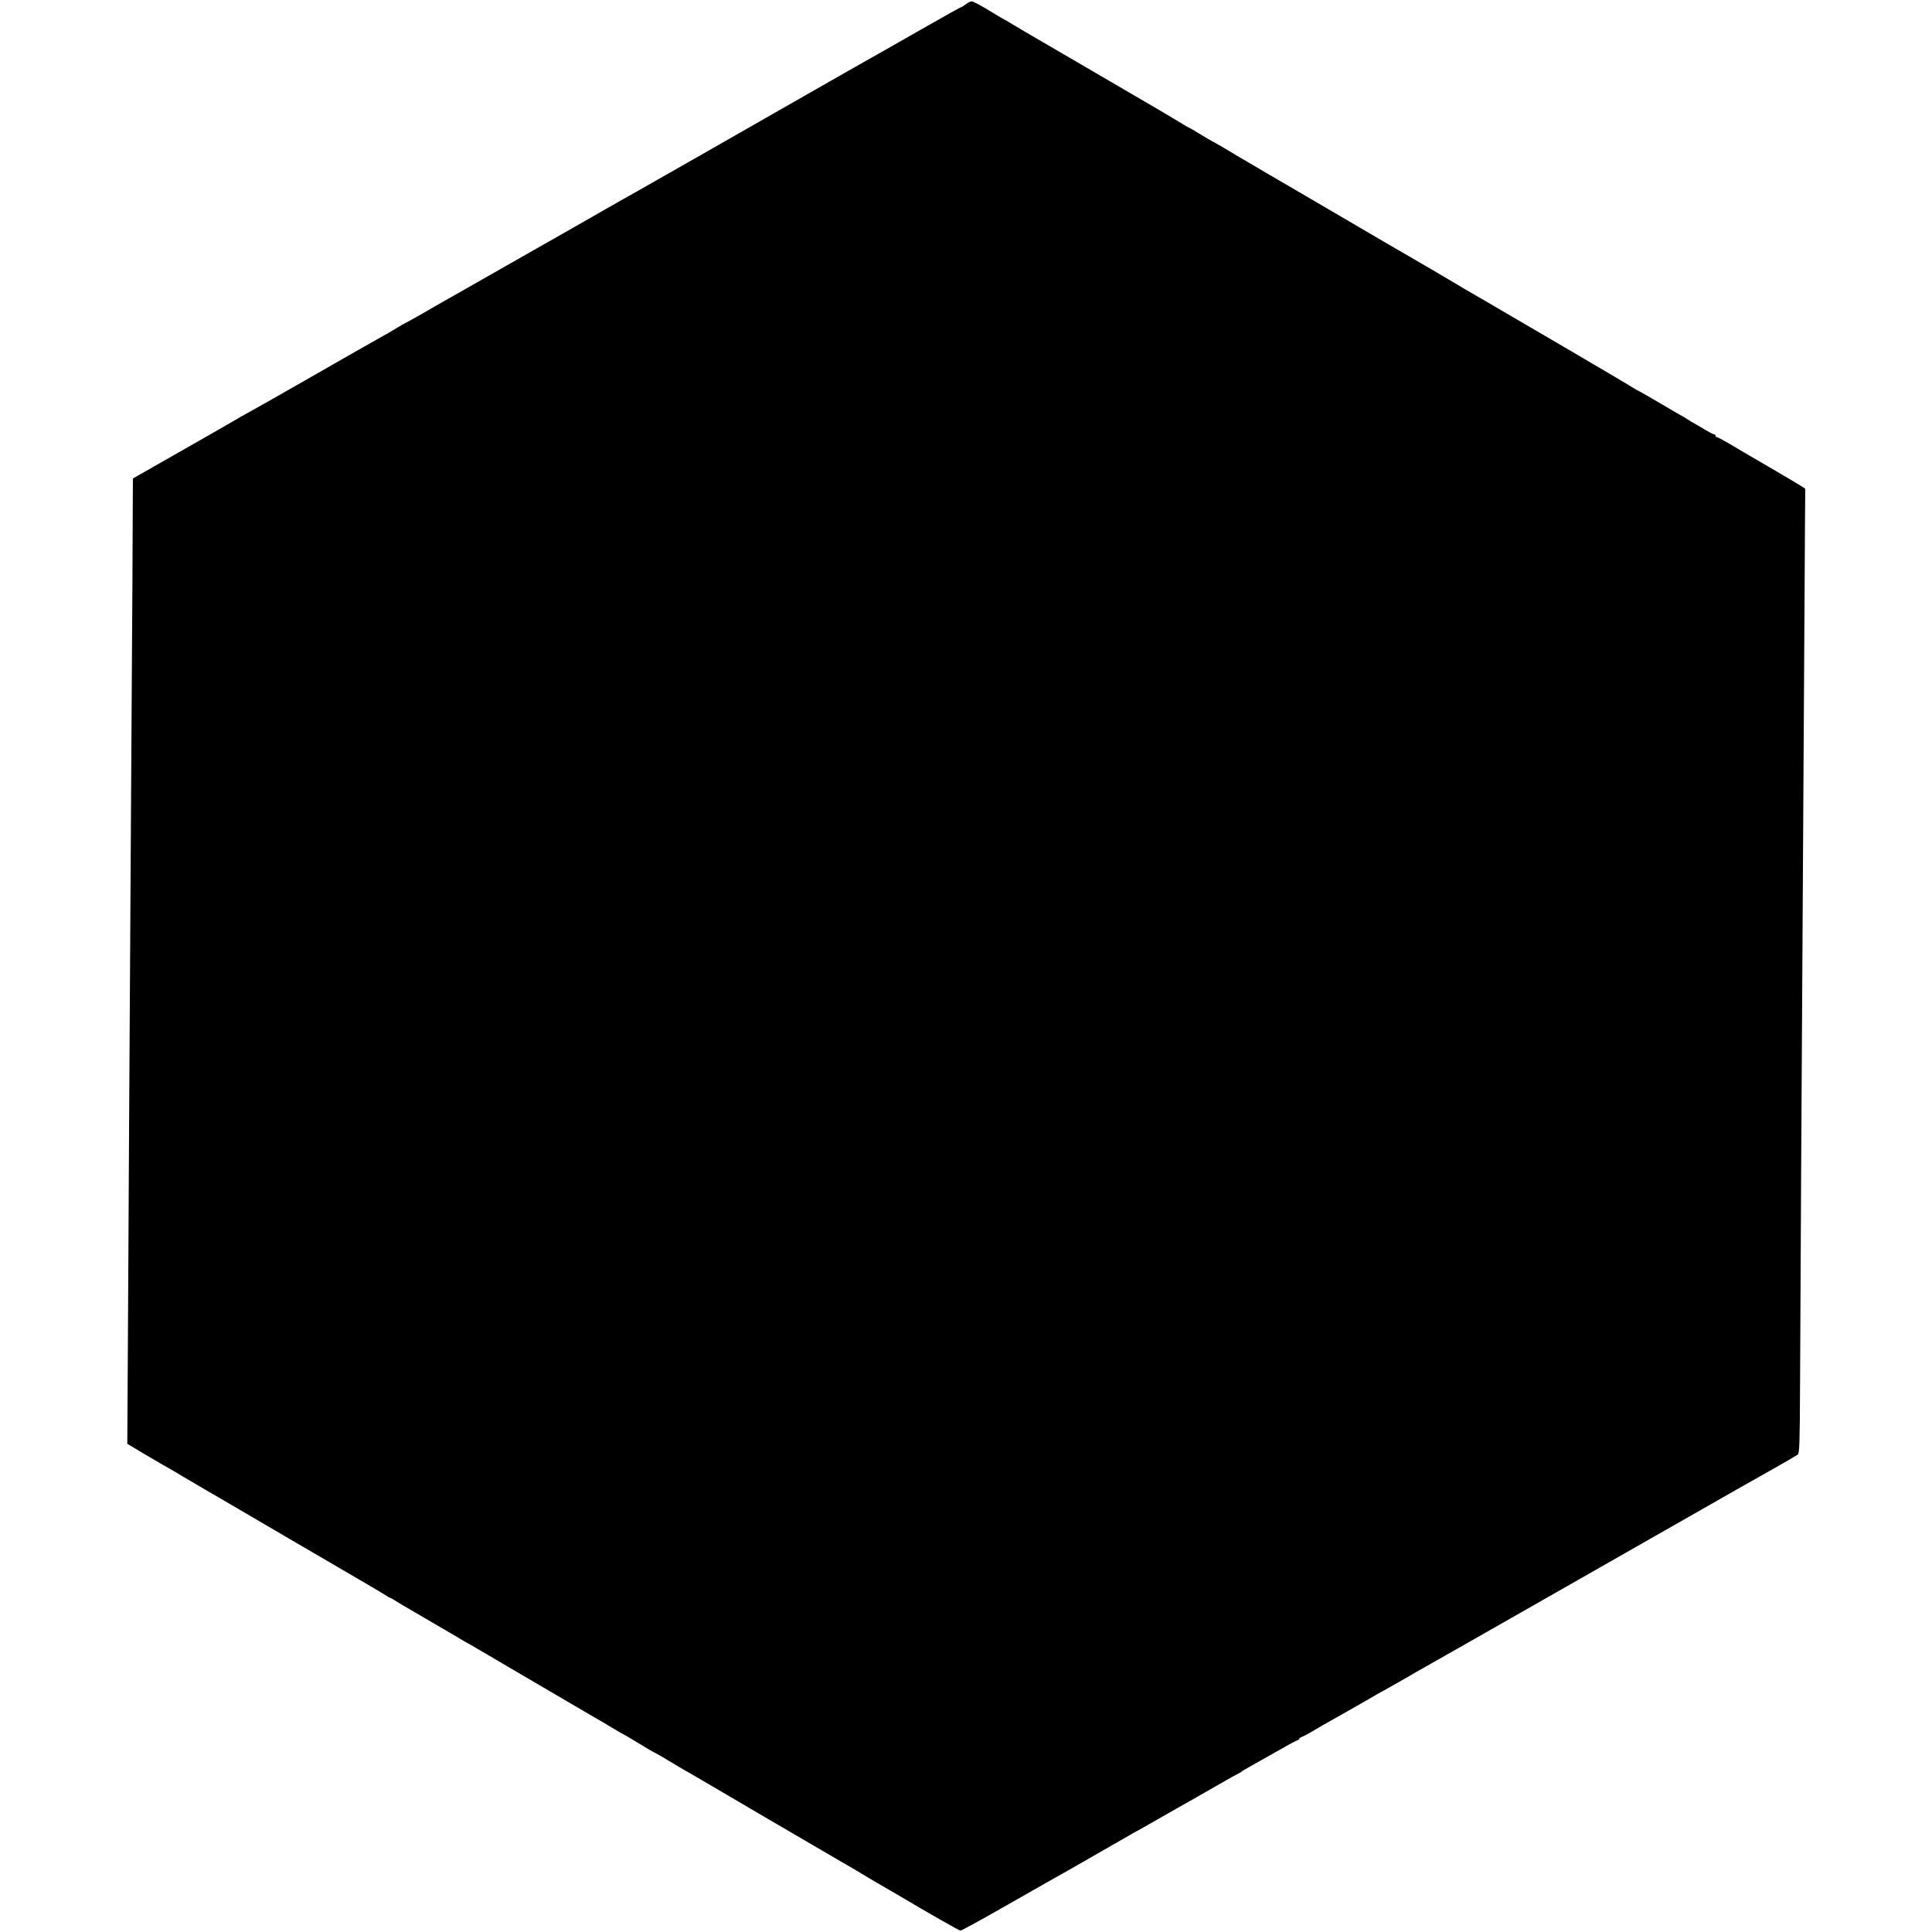 <?xml version="1.0" standalone="no"?>
<!DOCTYPE svg PUBLIC "-//W3C//DTD SVG 20010904//EN"
 "http://www.w3.org/TR/2001/REC-SVG-20010904/DTD/svg10.dtd">
<svg version="1.0" xmlns="http://www.w3.org/2000/svg"
 width="1410pt" height="1410pt" viewBox="0 0 1410 1410"
 preserveAspectRatio="xMidYMid meet">
<g transform="translate(0,1410) scale(0.1,-0.1)"
fill="#000000" stroke="none">
<path d="M7050 14070 c-14 -11 -28 -20 -31 -20 -4 0 -112 -60 -240 -133 -129
-74 -254 -145 -279 -159 -44 -25 -225 -127 -265 -150 -11 -6 -177 -101 -370
-211 -192 -109 -379 -216 -415 -237 -51 -30 -666 -380 -828 -472 -18 -10 -66
-37 -105 -59 -40 -23 -88 -50 -107 -61 -19 -11 -116 -66 -215 -123 -99 -56
-328 -187 -510 -290 -181 -103 -346 -197 -365 -208 -19 -11 -53 -30 -75 -42
-22 -13 -96 -55 -163 -94 -68 -39 -126 -71 -128 -71 -2 0 -32 -17 -66 -38 -35
-21 -67 -41 -73 -43 -8 -3 -608 -346 -665 -379 -27 -16 -294 -167 -345 -195
-28 -15 -75 -42 -105 -60 -30 -18 -207 -119 -393 -225 l-337 -192 -1 -161 c0
-163 -2 -575 -14 -2412 -13 -2167 -15 -2467 -20 -3451 l-6 -1021 73 -44 c40
-24 82 -49 93 -55 11 -6 36 -21 55 -32 19 -12 42 -25 50 -29 8 -4 71 -40 140
-82 69 -41 139 -82 155 -91 17 -9 149 -87 295 -172 146 -86 279 -164 297 -174
168 -98 407 -237 538 -314 88 -51 172 -101 187 -111 15 -11 30 -19 33 -19 3 0
24 -11 46 -26 22 -14 55 -33 72 -43 46 -27 313 -183 373 -218 27 -17 70 -42
95 -55 46 -27 191 -111 237 -139 40 -24 555 -325 594 -348 82 -47 203 -118
236 -139 20 -12 44 -25 52 -29 8 -4 61 -35 118 -70 57 -35 105 -63 108 -63 3
0 99 -56 154 -90 14 -9 90 -53 155 -90 17 -10 251 -147 520 -305 270 -158 508
-297 531 -310 22 -12 74 -43 115 -67 72 -44 167 -100 239 -141 19 -11 47 -27
62 -36 237 -141 449 -261 458 -261 7 0 146 76 309 169 163 93 313 178 334 190
21 12 71 40 110 62 40 23 88 50 107 61 271 155 358 205 375 215 11 7 27 16 35
20 8 4 69 38 135 76 66 38 143 82 170 97 28 15 95 54 150 85 55 32 120 69 145
83 25 14 59 33 75 43 17 10 46 26 65 36 19 9 37 19 40 22 5 6 19 14 99 59 25
14 104 58 174 98 71 41 133 74 138 74 5 0 9 4 9 8 0 4 12 13 28 19 15 7 41 20
57 30 36 22 142 83 170 98 87 49 149 84 246 140 61 36 113 65 114 65 2 0 218
123 245 140 8 5 31 18 50 28 19 11 260 147 535 304 275 157 664 379 865 493
326 186 806 459 900 513 19 11 121 68 225 127 105 59 197 113 205 119 13 9 15
80 17 511 1 275 5 982 8 1570 4 589 8 1347 10 1685 6 999 16 2765 18 3034 l2
249 -35 23 c-19 12 -127 76 -240 142 -113 65 -240 140 -283 166 -43 25 -83 46
-88 46 -5 0 -9 5 -9 10 0 6 -5 10 -10 10 -6 0 -39 17 -73 38 -35 21 -70 41
-77 45 -8 4 -28 16 -45 27 -16 11 -37 23 -45 27 -8 4 -82 47 -163 95 -82 48
-151 88 -153 88 -3 0 -33 17 -67 39 -53 33 -721 425 -1072 629 -60 35 -119 69
-130 75 -10 7 -46 28 -80 48 -87 52 -255 150 -290 170 -16 9 -106 61 -200 116
-191 112 -814 477 -860 503 -30 18 -180 106 -213 125 -9 6 -57 34 -105 63 -49
28 -90 52 -92 52 -2 0 -40 23 -85 50 -45 28 -83 50 -86 50 -2 0 -23 12 -47 27
-36 23 -321 191 -412 243 -16 9 -124 72 -240 140 -186 109 -239 140 -360 210
-67 38 -241 141 -255 150 -8 6 -22 13 -30 17 -8 4 -61 35 -118 70 -57 35 -111
63 -120 63 -9 0 -28 -9 -42 -20z"/>
</g>
</svg>
